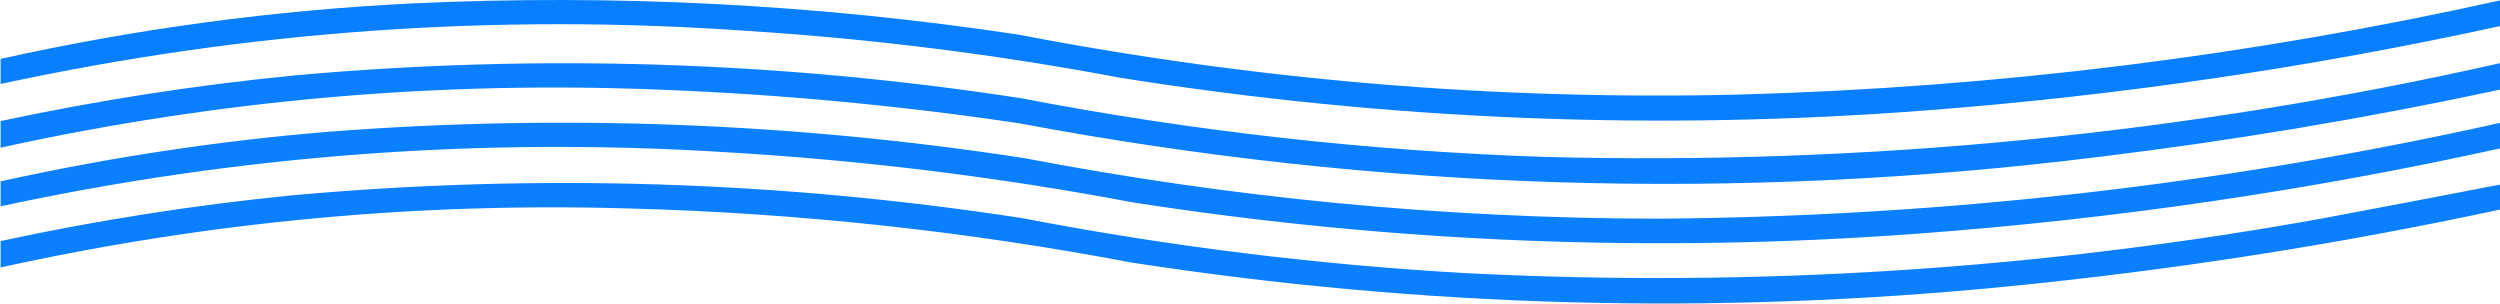 <svg width="2074" height="252" viewBox="0 0 2074 252" fill="none" xmlns="http://www.w3.org/2000/svg">
<path opacity="0.958" fill-rule="evenodd" clip-rule="evenodd" d="M2074 173.856C1939.08 202.835 1802.94 224.093 1665.57 237.631C1422.27 261.707 1179.83 255.074 938.25 217.732C800.826 191.665 662.188 176.74 522.356 172.958C346.339 167.72 172.39 184.027 0.498 221.88V199.997C80.512 182.716 161.274 170.055 242.772 162.014C445.167 143.719 646.816 150.02 847.709 180.918C970.059 204.462 1093.43 219.719 1217.83 226.686C1456.38 238.731 1693.18 223.475 1928.24 180.918C1977.03 171.742 2025.62 162.482 2074 153.139V173.856ZM2074 123.149C1914.72 158.23 1753.71 181.797 1590.94 193.853C1373.04 210.077 1156.14 201.454 940.24 167.984C828.048 146.787 714.951 132.858 600.958 126.195C398.703 113.609 198.546 128.592 0.498 171.145V150.462C90.26 130.592 180.965 116.864 272.621 109.281C465.803 94.407 658.168 101.703 849.699 131.17C1023.23 164.41 1198.34 181.158 1375.04 181.416C1610.86 179.775 1843.84 153.28 2074 101.93V123.149Z" fill="#007BFF"/>
<path opacity="0.96" fill-rule="evenodd" clip-rule="evenodd" d="M2074 74.358C1963.92 97.96 1852.98 116.566 1741.18 130.176C1441.22 167.465 1142.73 158.179 845.719 102.317C747.387 87.642 648.557 78.355 549.22 74.458C364.208 66.81 181.297 82.822 0.498 122.495V100.428C81.183 83.195 162.604 70.559 244.762 62.518C446.152 44.433 646.806 50.735 846.714 81.422C990.376 109.03 1135.3 125.28 1281.51 130.176C1548.91 137.167 1813.07 111.244 2074 52.408V74.358Z" fill="#007AFF"/>
<path opacity="0.972" fill-rule="evenodd" clip-rule="evenodd" d="M2074 21.652C1917.93 55.768 1760.23 79.008 1600.89 91.371C1375.96 108.883 1152.09 99.928 929.295 64.508C827.282 45.25 724.473 32.316 620.857 25.704C411.935 10.826 205.142 25.477 0.498 69.657V48.864C113.063 23.835 226.993 8.486 342.268 2.82C510.586 -5.056 678.078 3.566 844.724 28.689C1042.58 66.79 1242.24 83.373 1443.69 78.437C1656.28 72.514 1866.39 46.48 2074 0.333V21.652Z" fill="#007BFF"/>
</svg>
